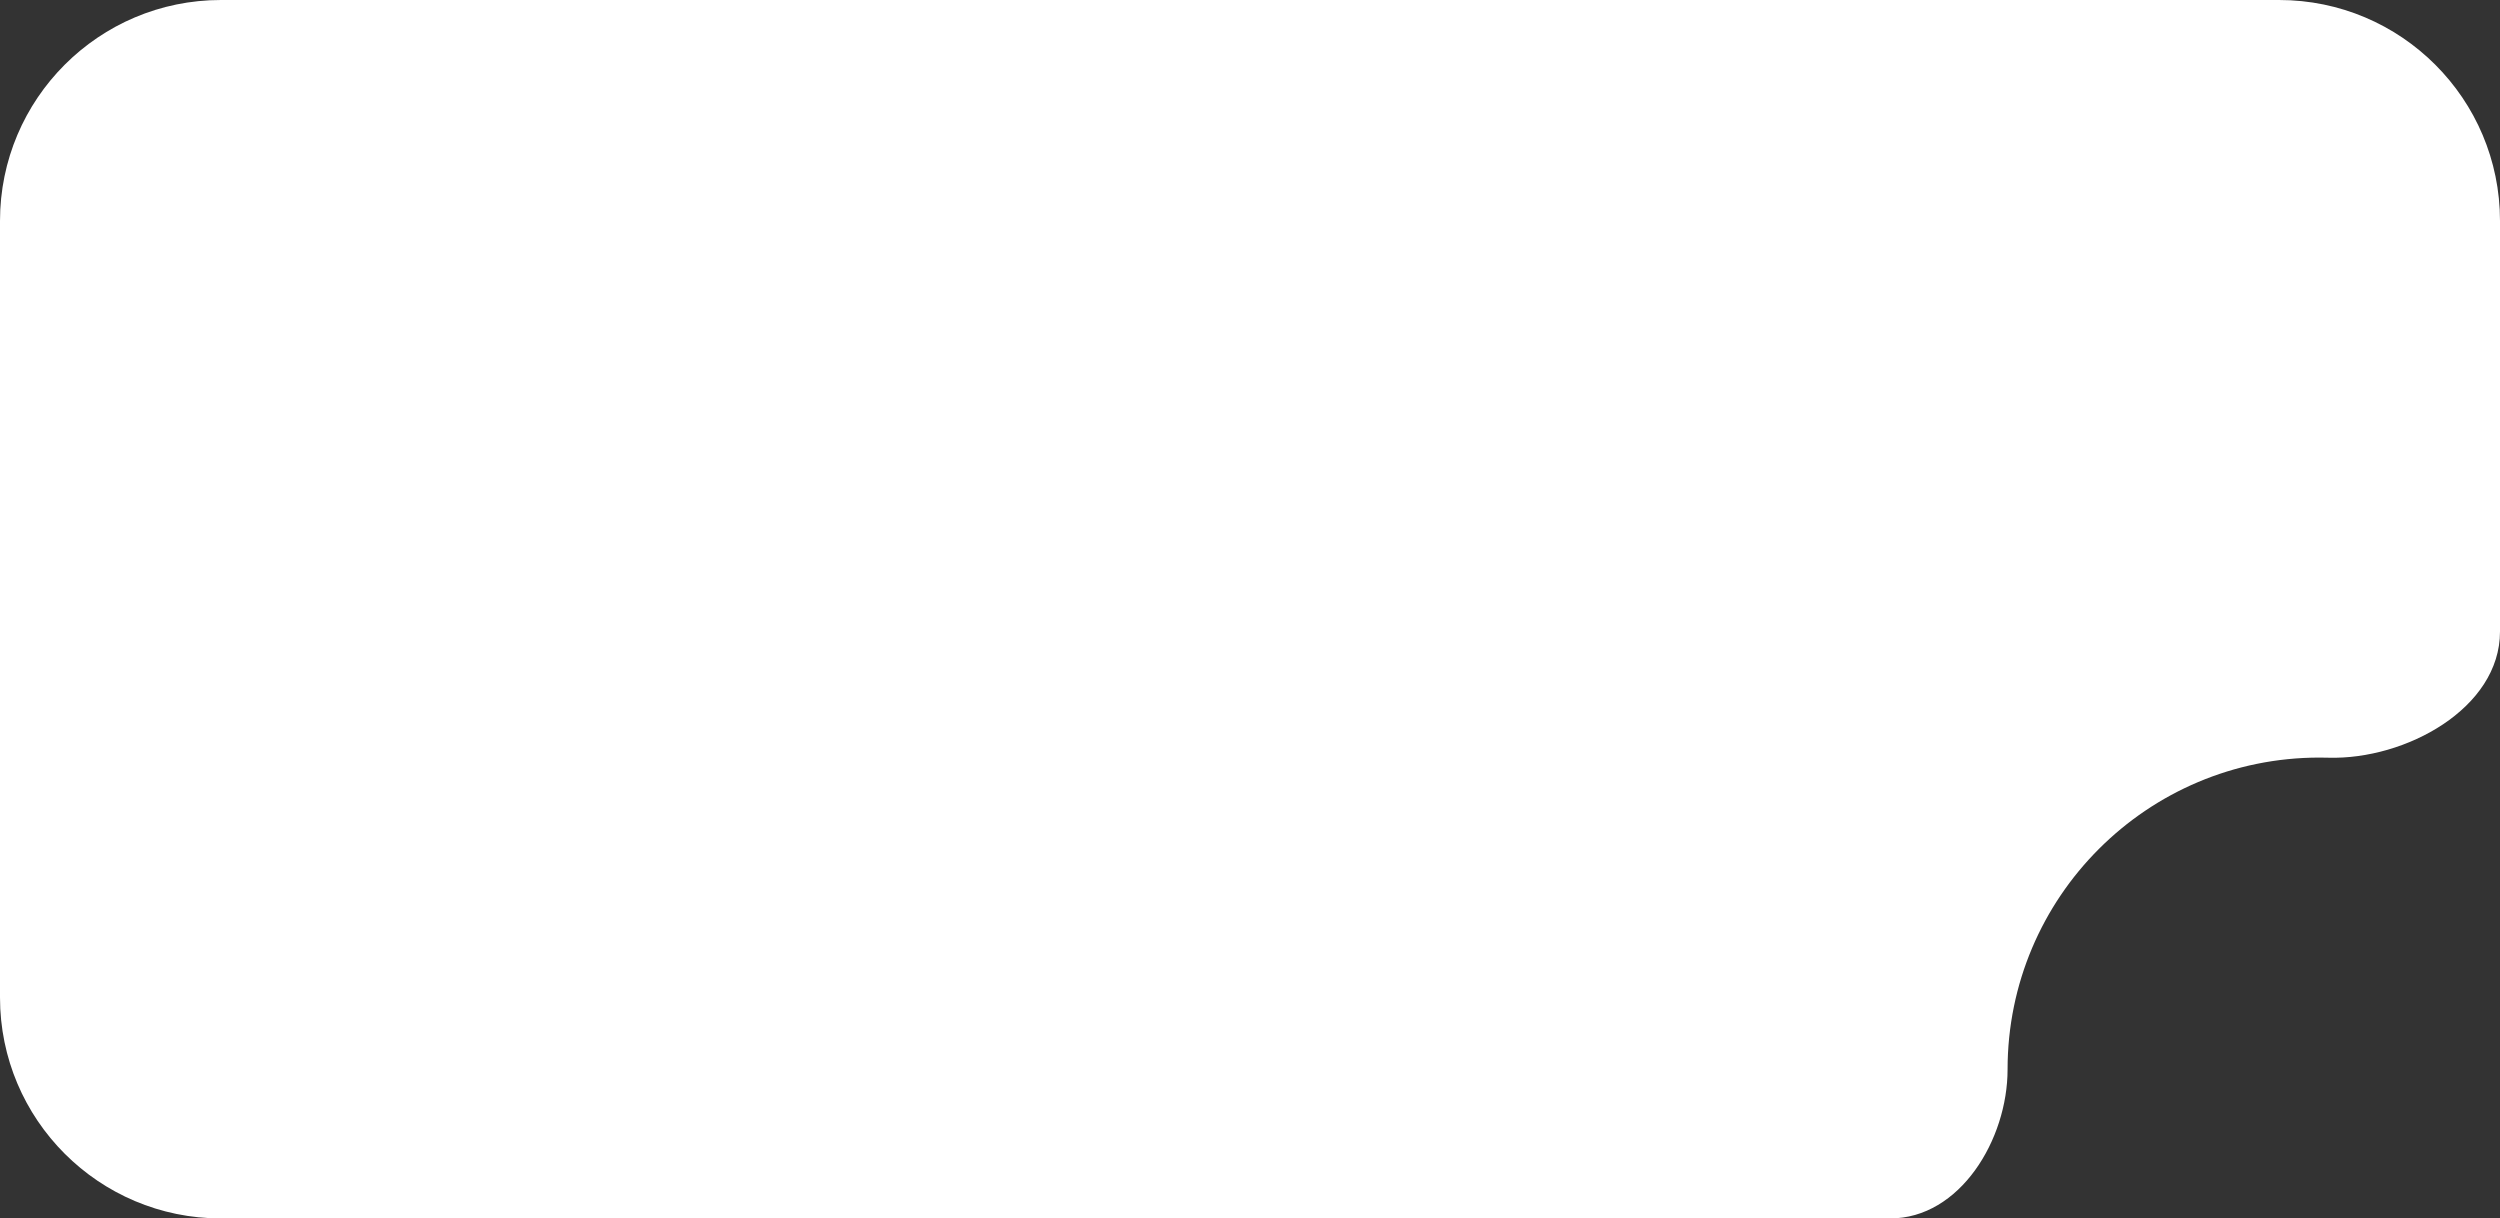 <svg width="396" height="193" viewBox="0 0 396 193" fill="none" xmlns="http://www.w3.org/2000/svg">
<rect x="0" y="0" width="396" height="193" fill="#333333" stroke="none"/>
<path fill-rule="evenodd" clip-rule="evenodd" d="M35 0C15.67 0 0 15.67 0 35V158C0 177.33 15.67 193 35 193H299.388C310.477 193 318 180.491 318 169.401C318 142.118 340.118 120 367.401 120C367.879 120 368.355 120.007 368.83 120.02C381.011 120.366 396 112.227 396 100.041V35C396 15.67 380.33 0 361 0H35Z" fill="white"/>
</svg>
